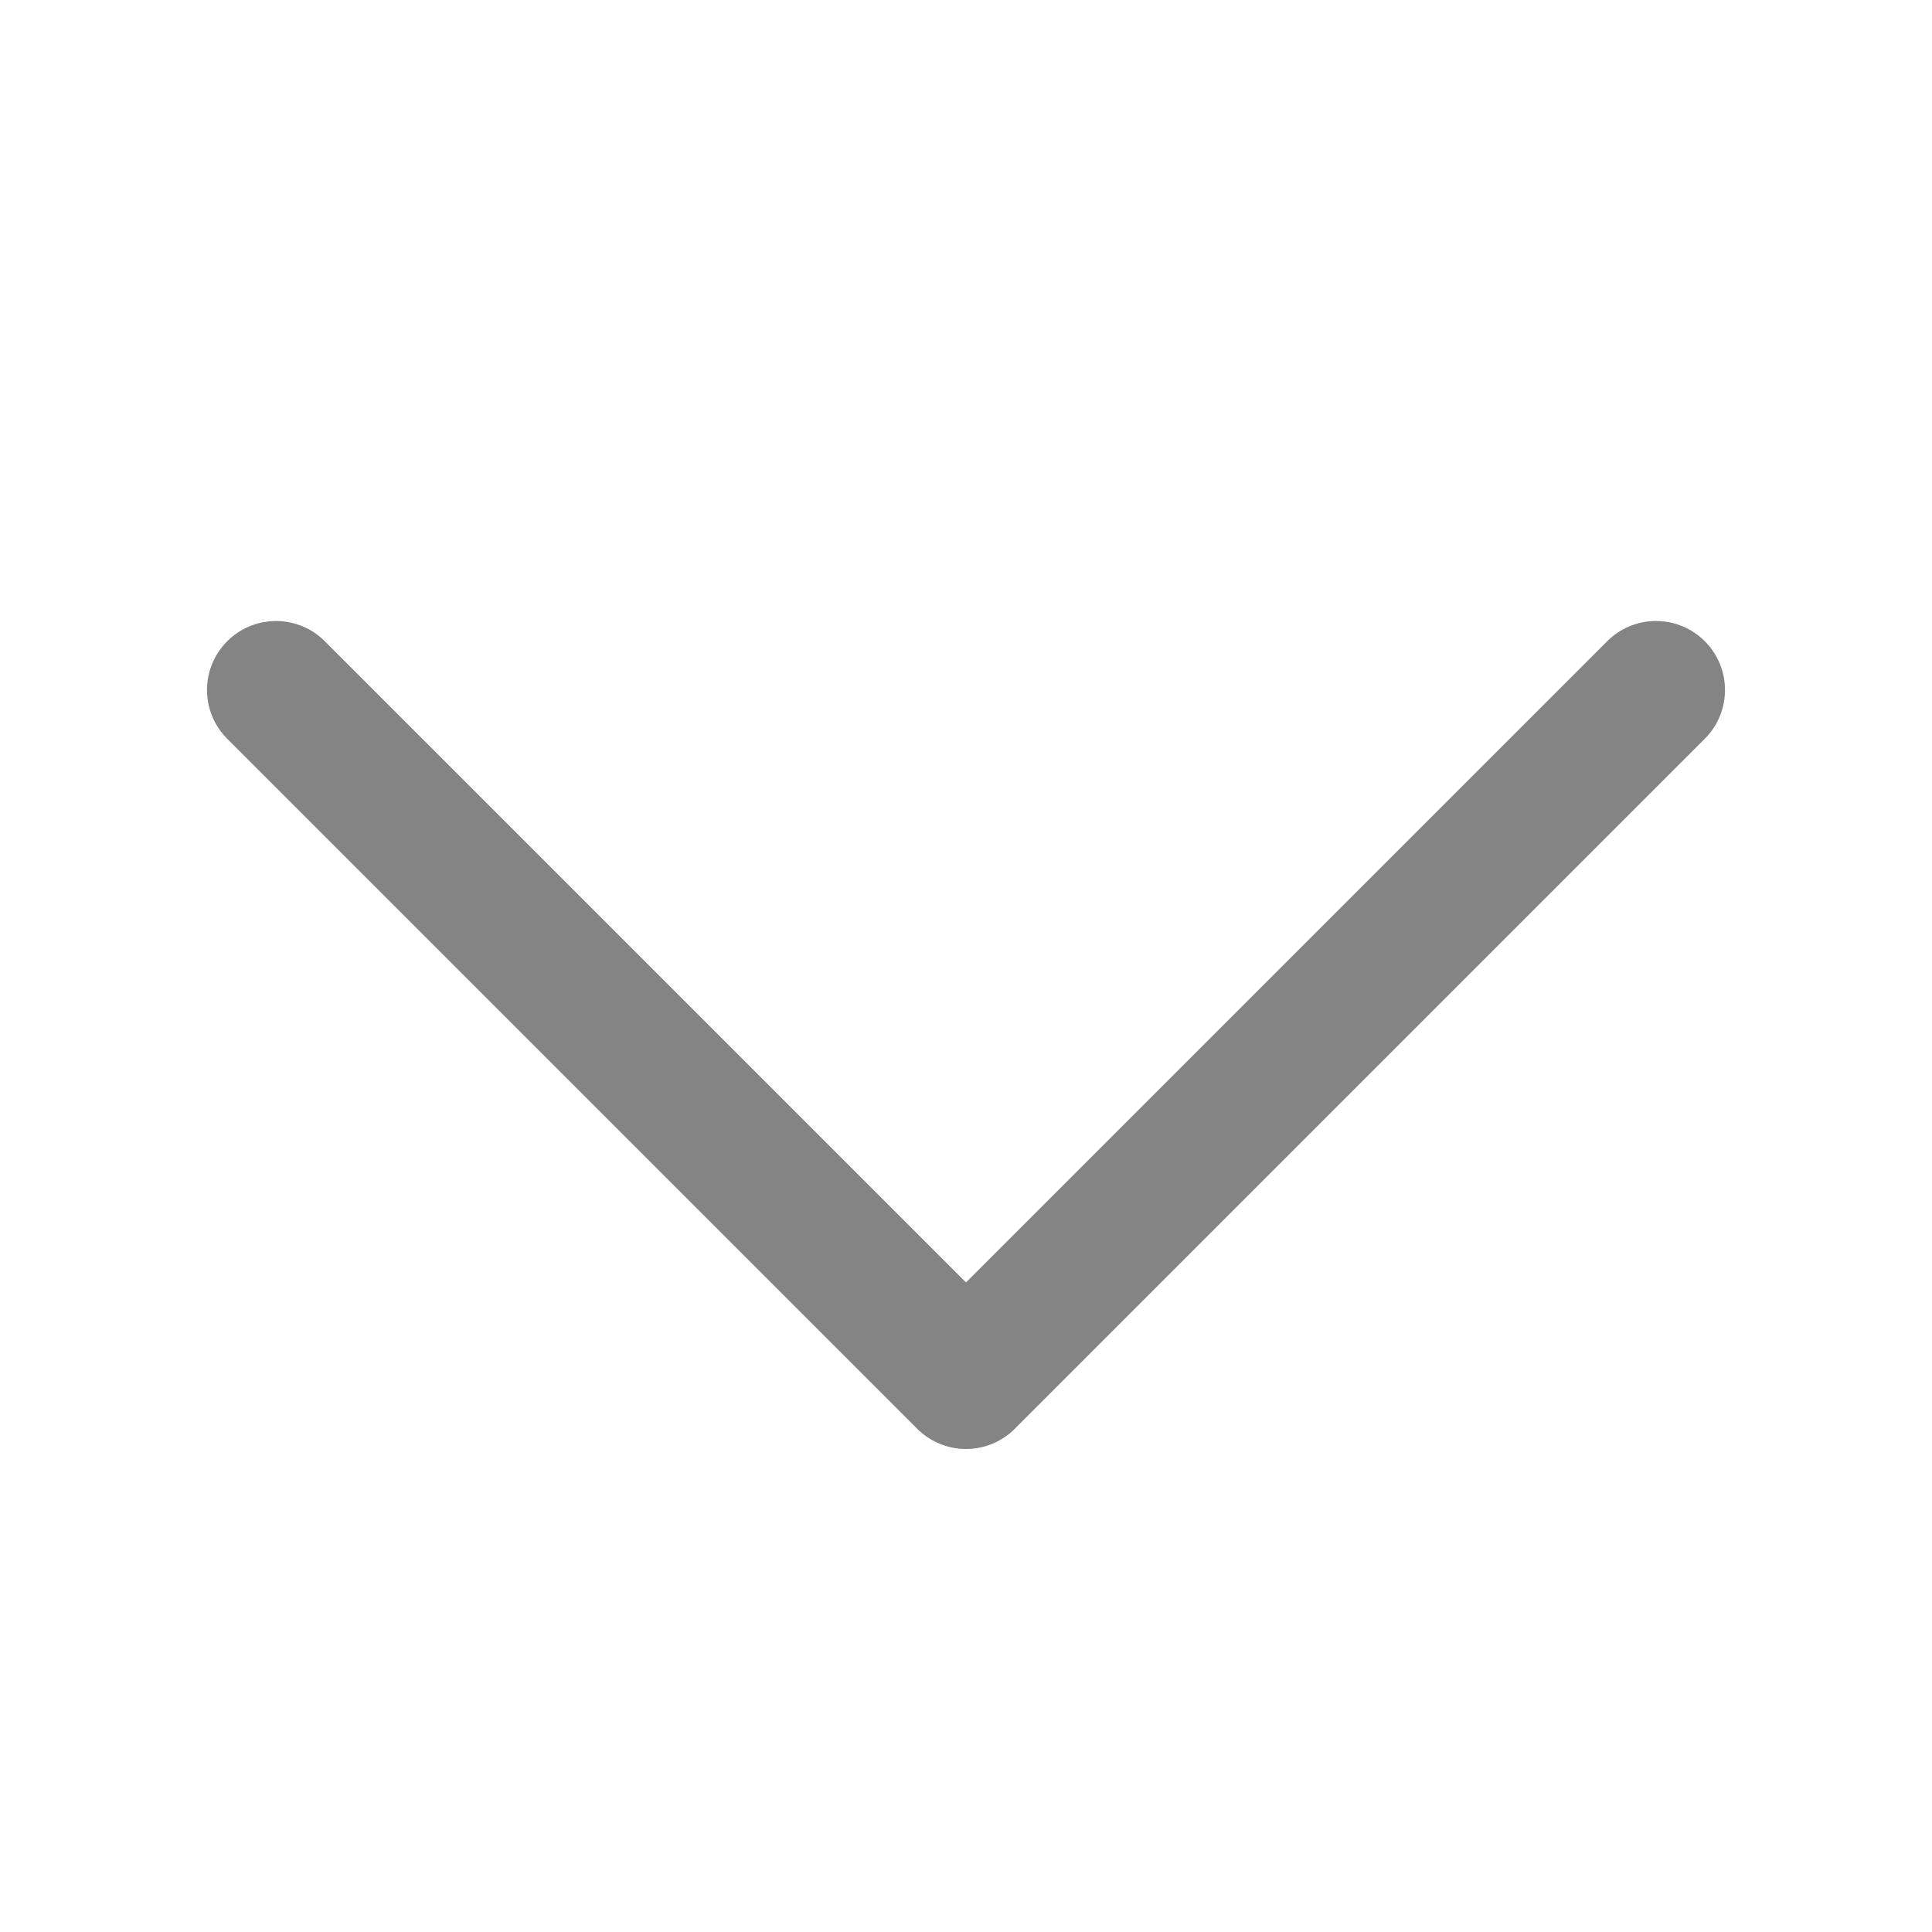 <svg width="14" height="14" viewBox="0 0 14 14" fill="none" xmlns="http://www.w3.org/2000/svg">
<g clip-path="url(#clip0_145_2058)">
<path d="M2 5L7 10L12 5" stroke="#848484" stroke-linecap="round" stroke-linejoin="round"/>
</g>
<defs>
<clipPath id="clip0_145_2058">
<rect width="14" height="14" fill="white"/>
</clipPath>
</defs>
</svg>
